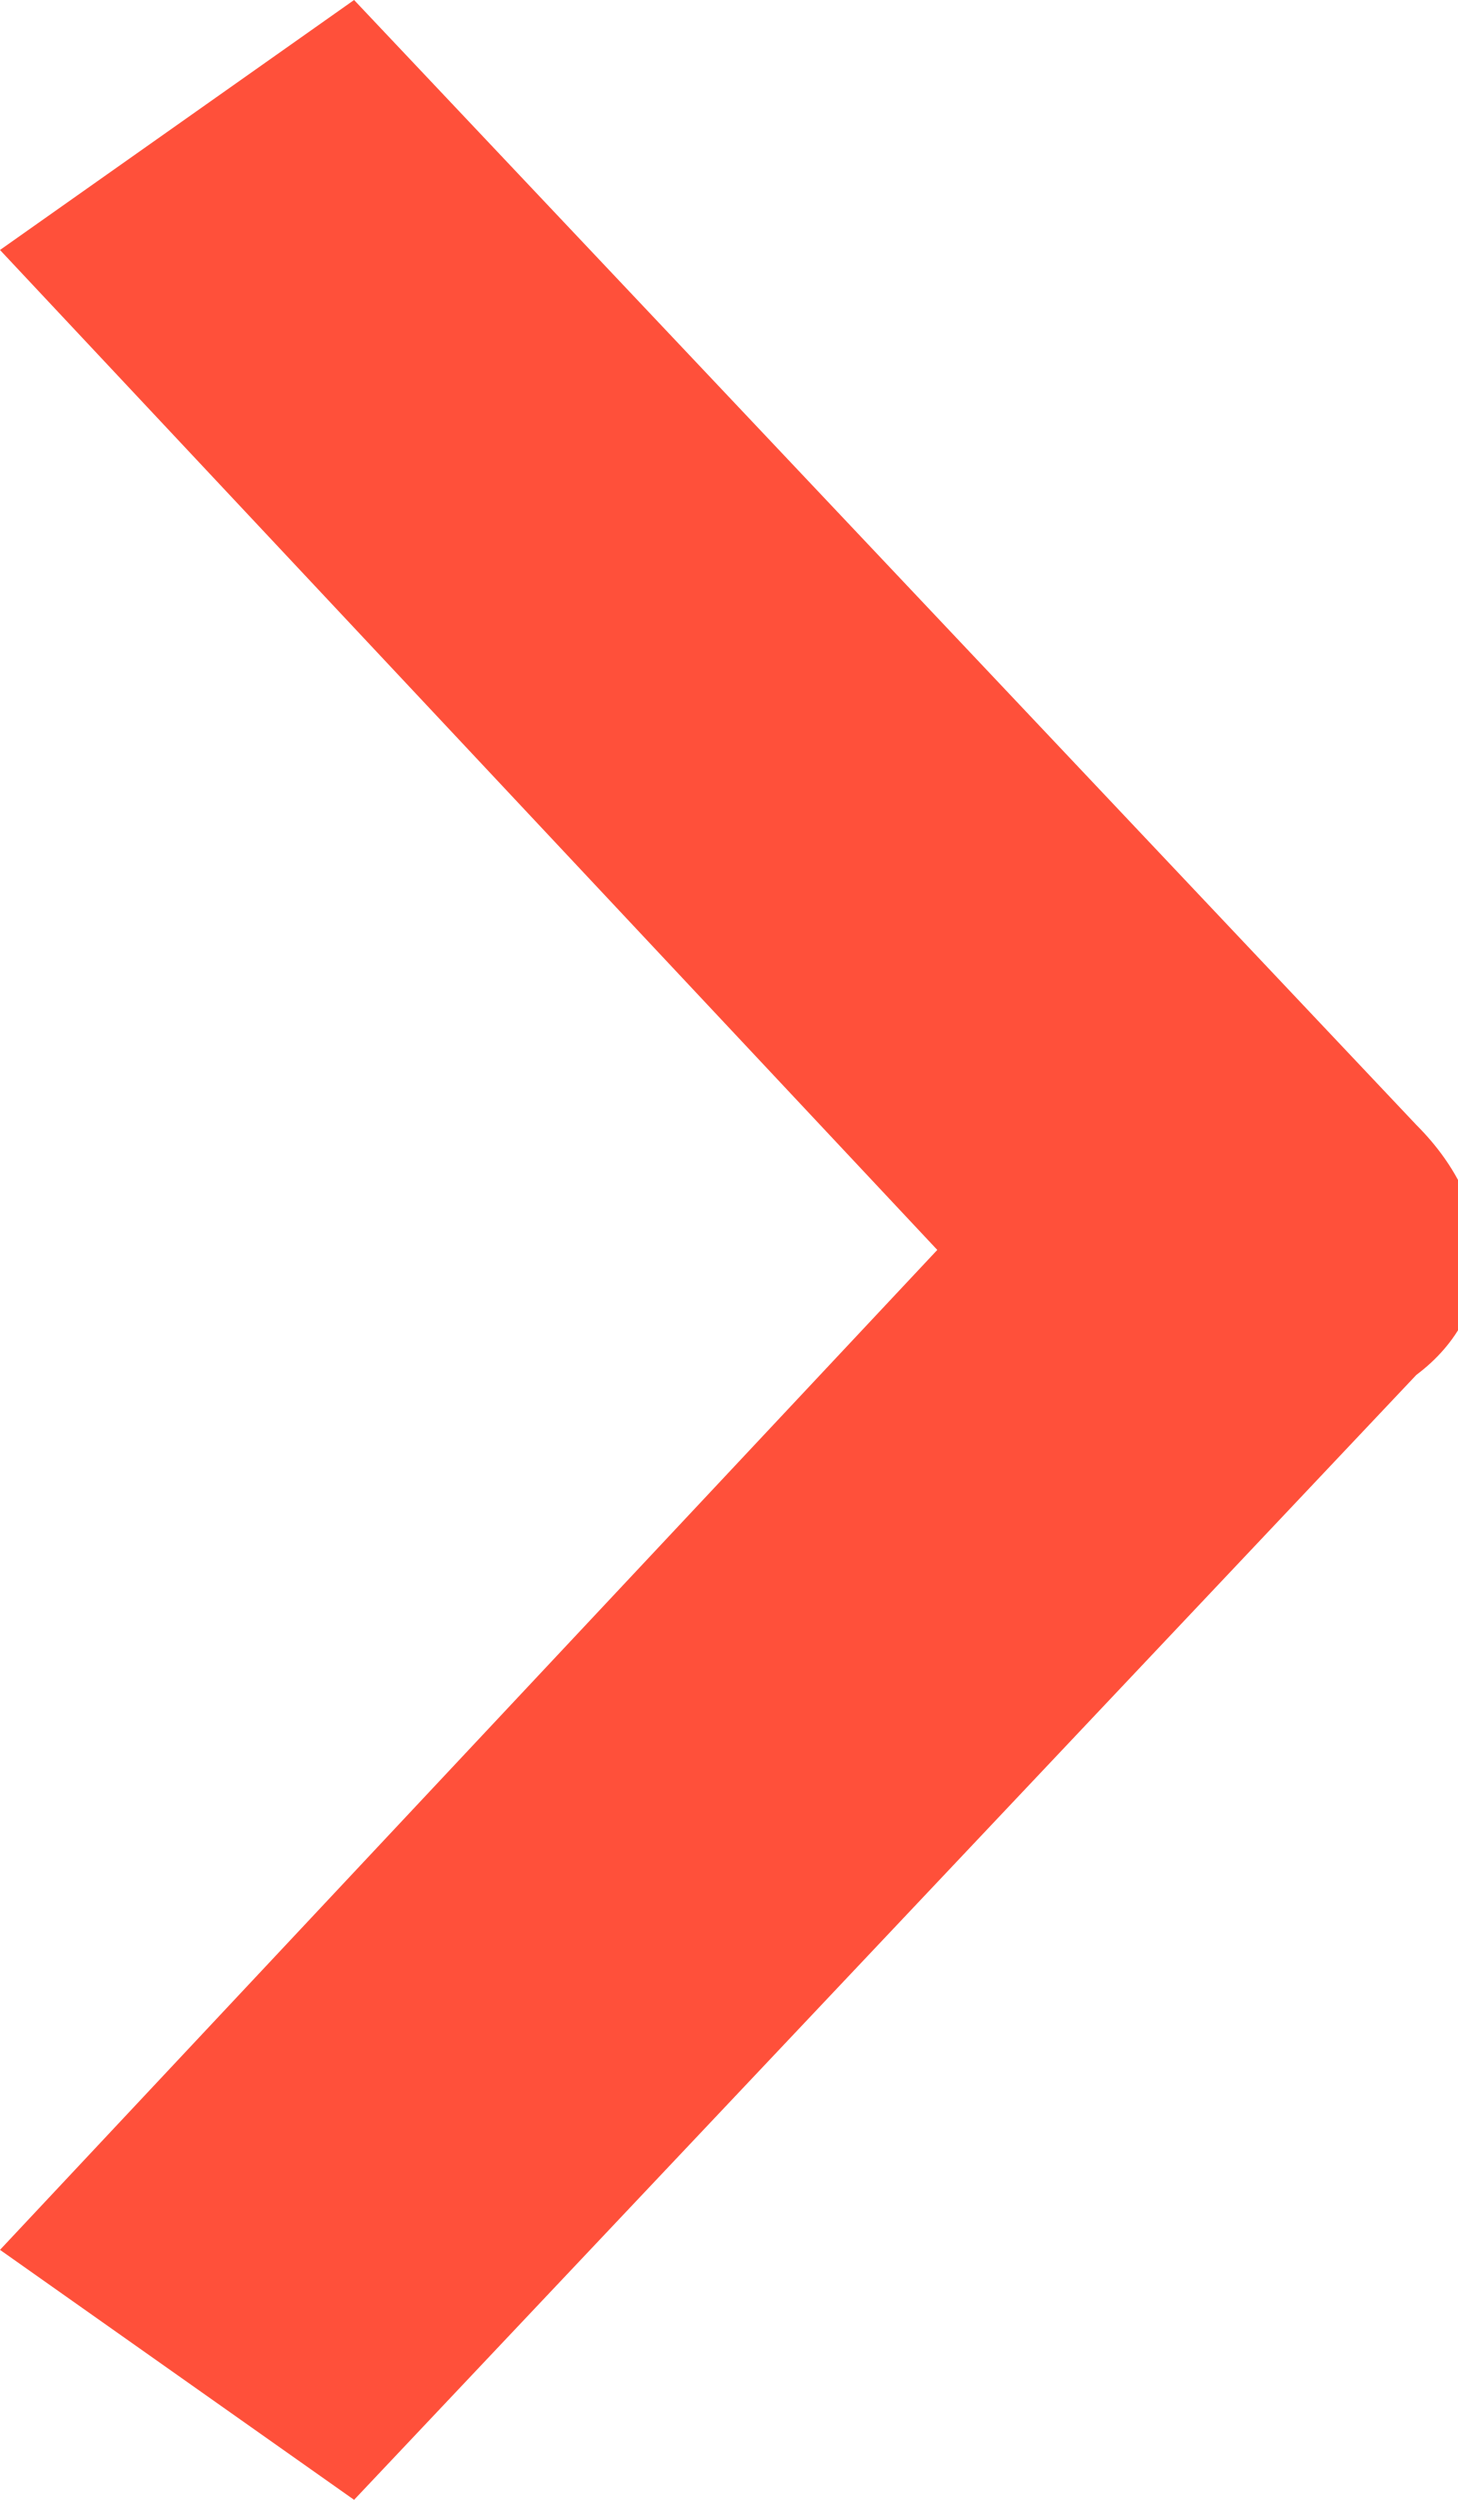 <?xml version="1.0" encoding="utf-8"?>
<!-- Generator: Adobe Illustrator 25.2.0, SVG Export Plug-In . SVG Version: 6.00 Build 0)  -->
<svg version="1.1" id="Calque_1" xmlns="http://www.w3.org/2000/svg" xmlns:xlink="http://www.w3.org/1999/xlink" x="0px" y="0px"
	 viewBox="0 0 7 12" style="enable-background:new 0 0 7 12;" xml:space="preserve">
<style type="text/css">
	.st0{fill:#FF503A;}
</style>
<g id="Symbols">
	<g id="CTA-savoir_x2B_" transform="translate(-10, -40)">
		<g id="btn_x2F_arrow" transform="translate(0, 33)">
			<path id="Path" class="st0" d="M11.7,19L10,17.8l4.5-4.8L10,8.2L11.7,7l5.1,5.4c0.4,0.4,0.4,0.9,0,1.2L11.7,19z"/>
		</g>
	</g>
</g>
</svg>
